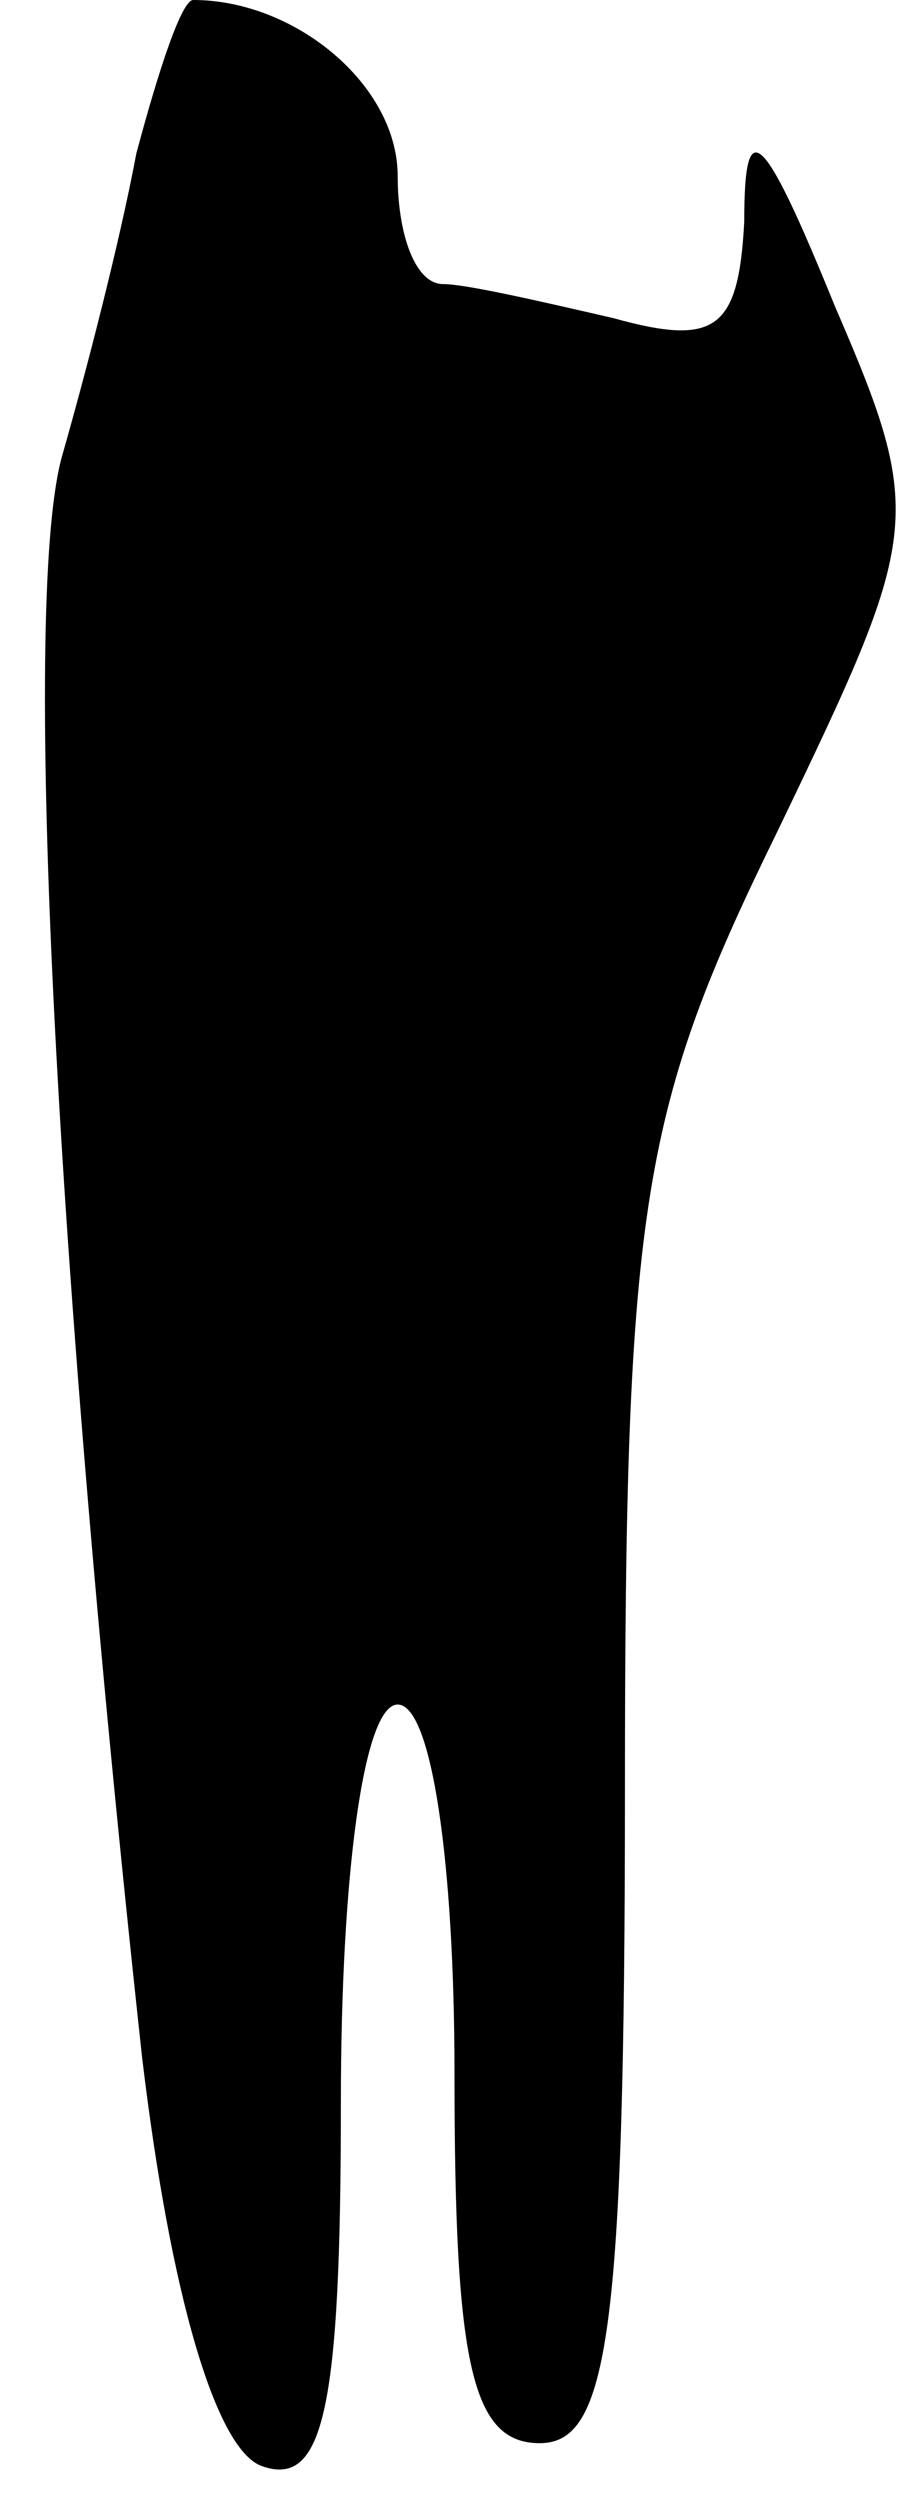 <?xml version="1.0" standalone="no"?>
<!DOCTYPE svg PUBLIC "-//W3C//DTD SVG 20010904//EN"
 "http://www.w3.org/TR/2001/REC-SVG-20010904/DTD/svg10.dtd">
<svg version="1.0" xmlns="http://www.w3.org/2000/svg"
 width="16pt" height="44pt" viewBox="0 0 16 44"
 preserveAspectRatio="xMidYMid meet">
<g transform="translate(0,44) scale(0.1,-0.1)"
fill="#000000" stroke="none">
<path fill="#000000" stroke="none" d="M24 413 c-3 -16 -9 -39 -13 -53 -7 -24
-2 -135 14 -282 5 -42 13 -69 21 -72 11 -4 14 10 14 64 0 40 4 70 10 70 6 0
10 -28 10 -65 0 -51 3 -65 15 -65 12 0 15 19 15 115 0 104 3 120 27 169 25 52
26 55 10 92 -13 32 -16 34 -16 15 -1 -19 -5 -22 -23 -17 -13 3 -26 6 -30 6 -5
0 -8 9 -8 19 0 16 -18 31 -36 31 -2 0 -6 -12 -10 -27z"/>
</g>
</svg>
